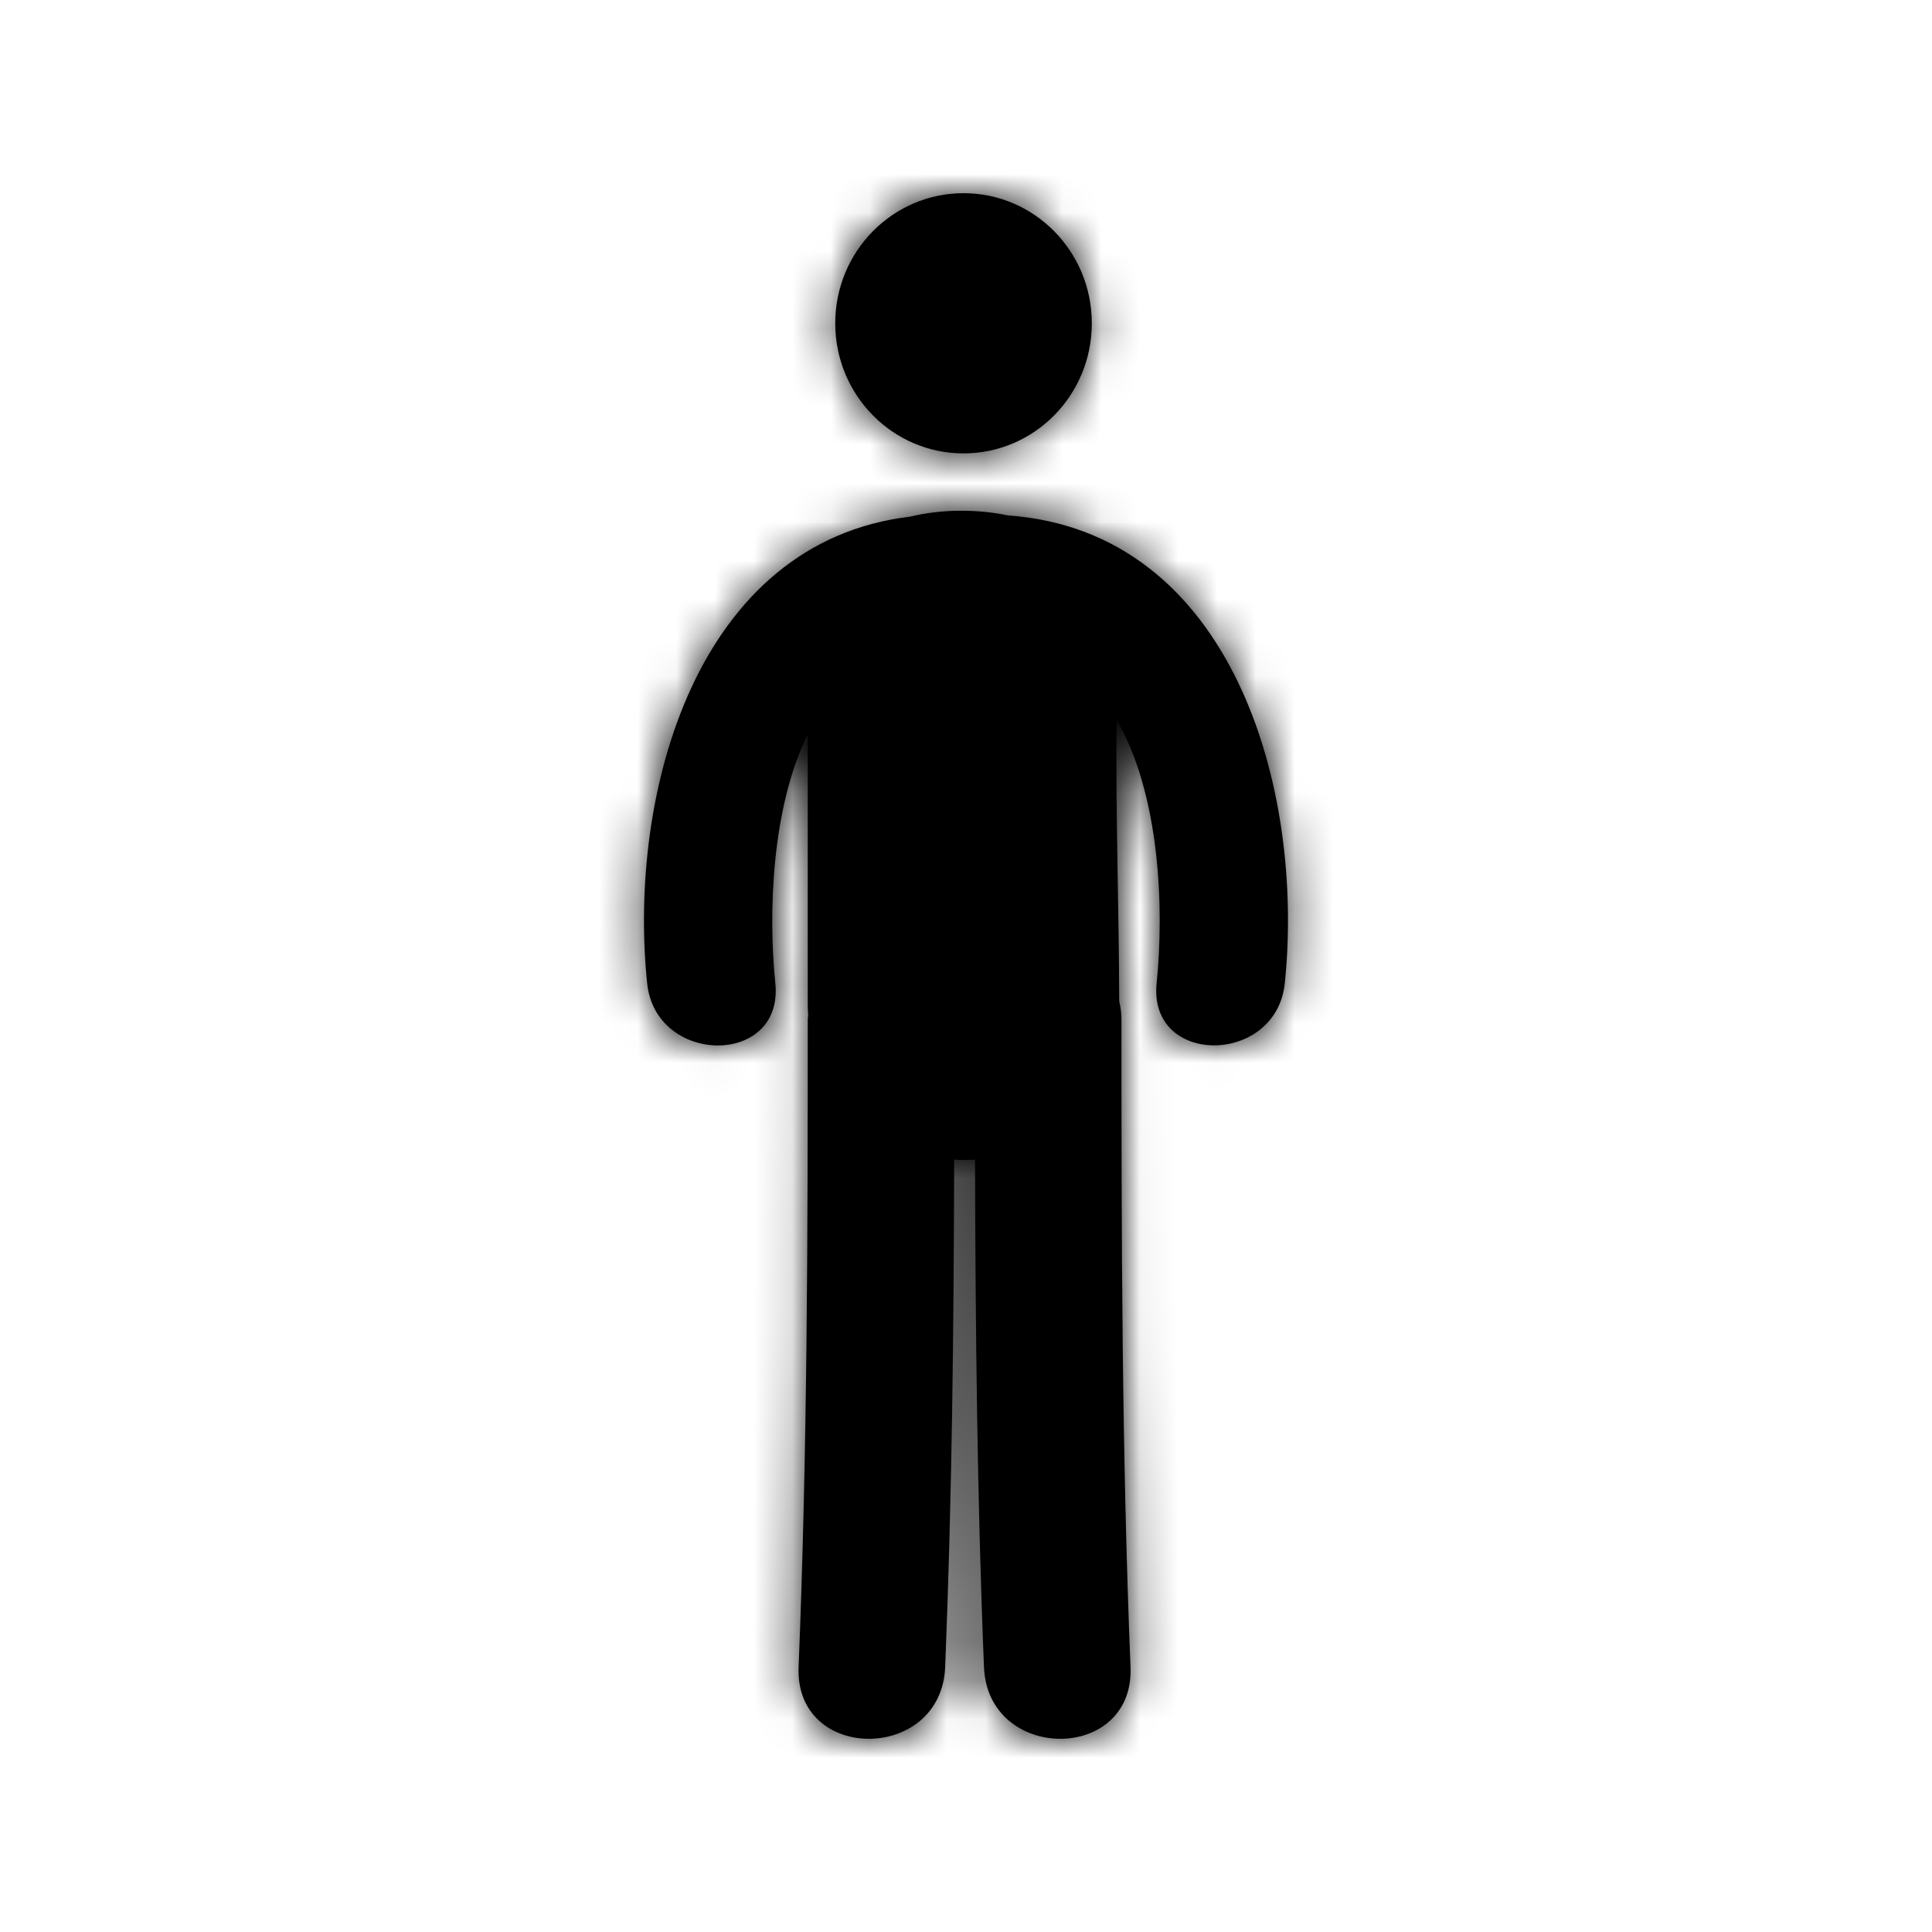 <svg xmlns="http://www.w3.org/2000/svg" xmlns:xlink="http://www.w3.org/1999/xlink" viewBox="0 0 50 50">
    <defs>
        <path id="38l0udg7za" d="M23.554 13.37c.812-.194 1.711-.201 2.539-.03 5.798.415 7.676 7.062 7.158 12.104-.22 2.135-3.54 2.157-3.317 0 .196-1.917.093-4.876-1.037-6.816-.028 2.424.063 4.852.068 7.277.035.152.058.31.058.483 0 5.587.008 11.172.235 16.754.102 2.482-3.692 2.472-3.793 0-.177-4.374-.22-8.751-.231-13.13-.18.01-.36.01-.54-.001-.01 4.378-.055 8.756-.233 13.131-.1 2.472-3.894 2.482-3.793 0 .227-5.582.237-11.167.237-16.754 0-.04.009-.071.01-.11-.003-.08-.01-.157-.01-.24v-7.04c-.944 1.93-1.023 4.647-.84 6.448.223 2.158-3.097 2.136-3.317 0-.506-4.94 1.286-11.42 6.806-12.075zM24.936 5c1.834 0 3.32 1.507 3.32 3.367s-1.486 3.367-3.32 3.367c-1.833 0-3.32-1.508-3.32-3.367 0-1.86 1.487-3.367 3.32-3.367z"/>
    </defs>
    <g fill="none" fill-rule="evenodd">
        <g>
            <g>
                <g>
                    <g>
                        <g>
                            <g transform="translate(-335 -1239) translate(120 1144) translate(40 40) translate(120 -11) translate(0 66) translate(55)">
                                <mask id="megby99wjb" fill="#fff">
                                    <use xlink:href="#38l0udg7za"/>
                                </mask>
                                <use fill="#010002" fill-rule="nonzero" xlink:href="#38l0udg7za"/>
                                <g fill="currentColor" mask="url(#megby99wjb)">
                                    <path d="M0 0H50V50H0z"/>
                                </g>
                            </g>
                        </g>
                    </g>
                </g>
            </g>
        </g>
    </g>
</svg>
